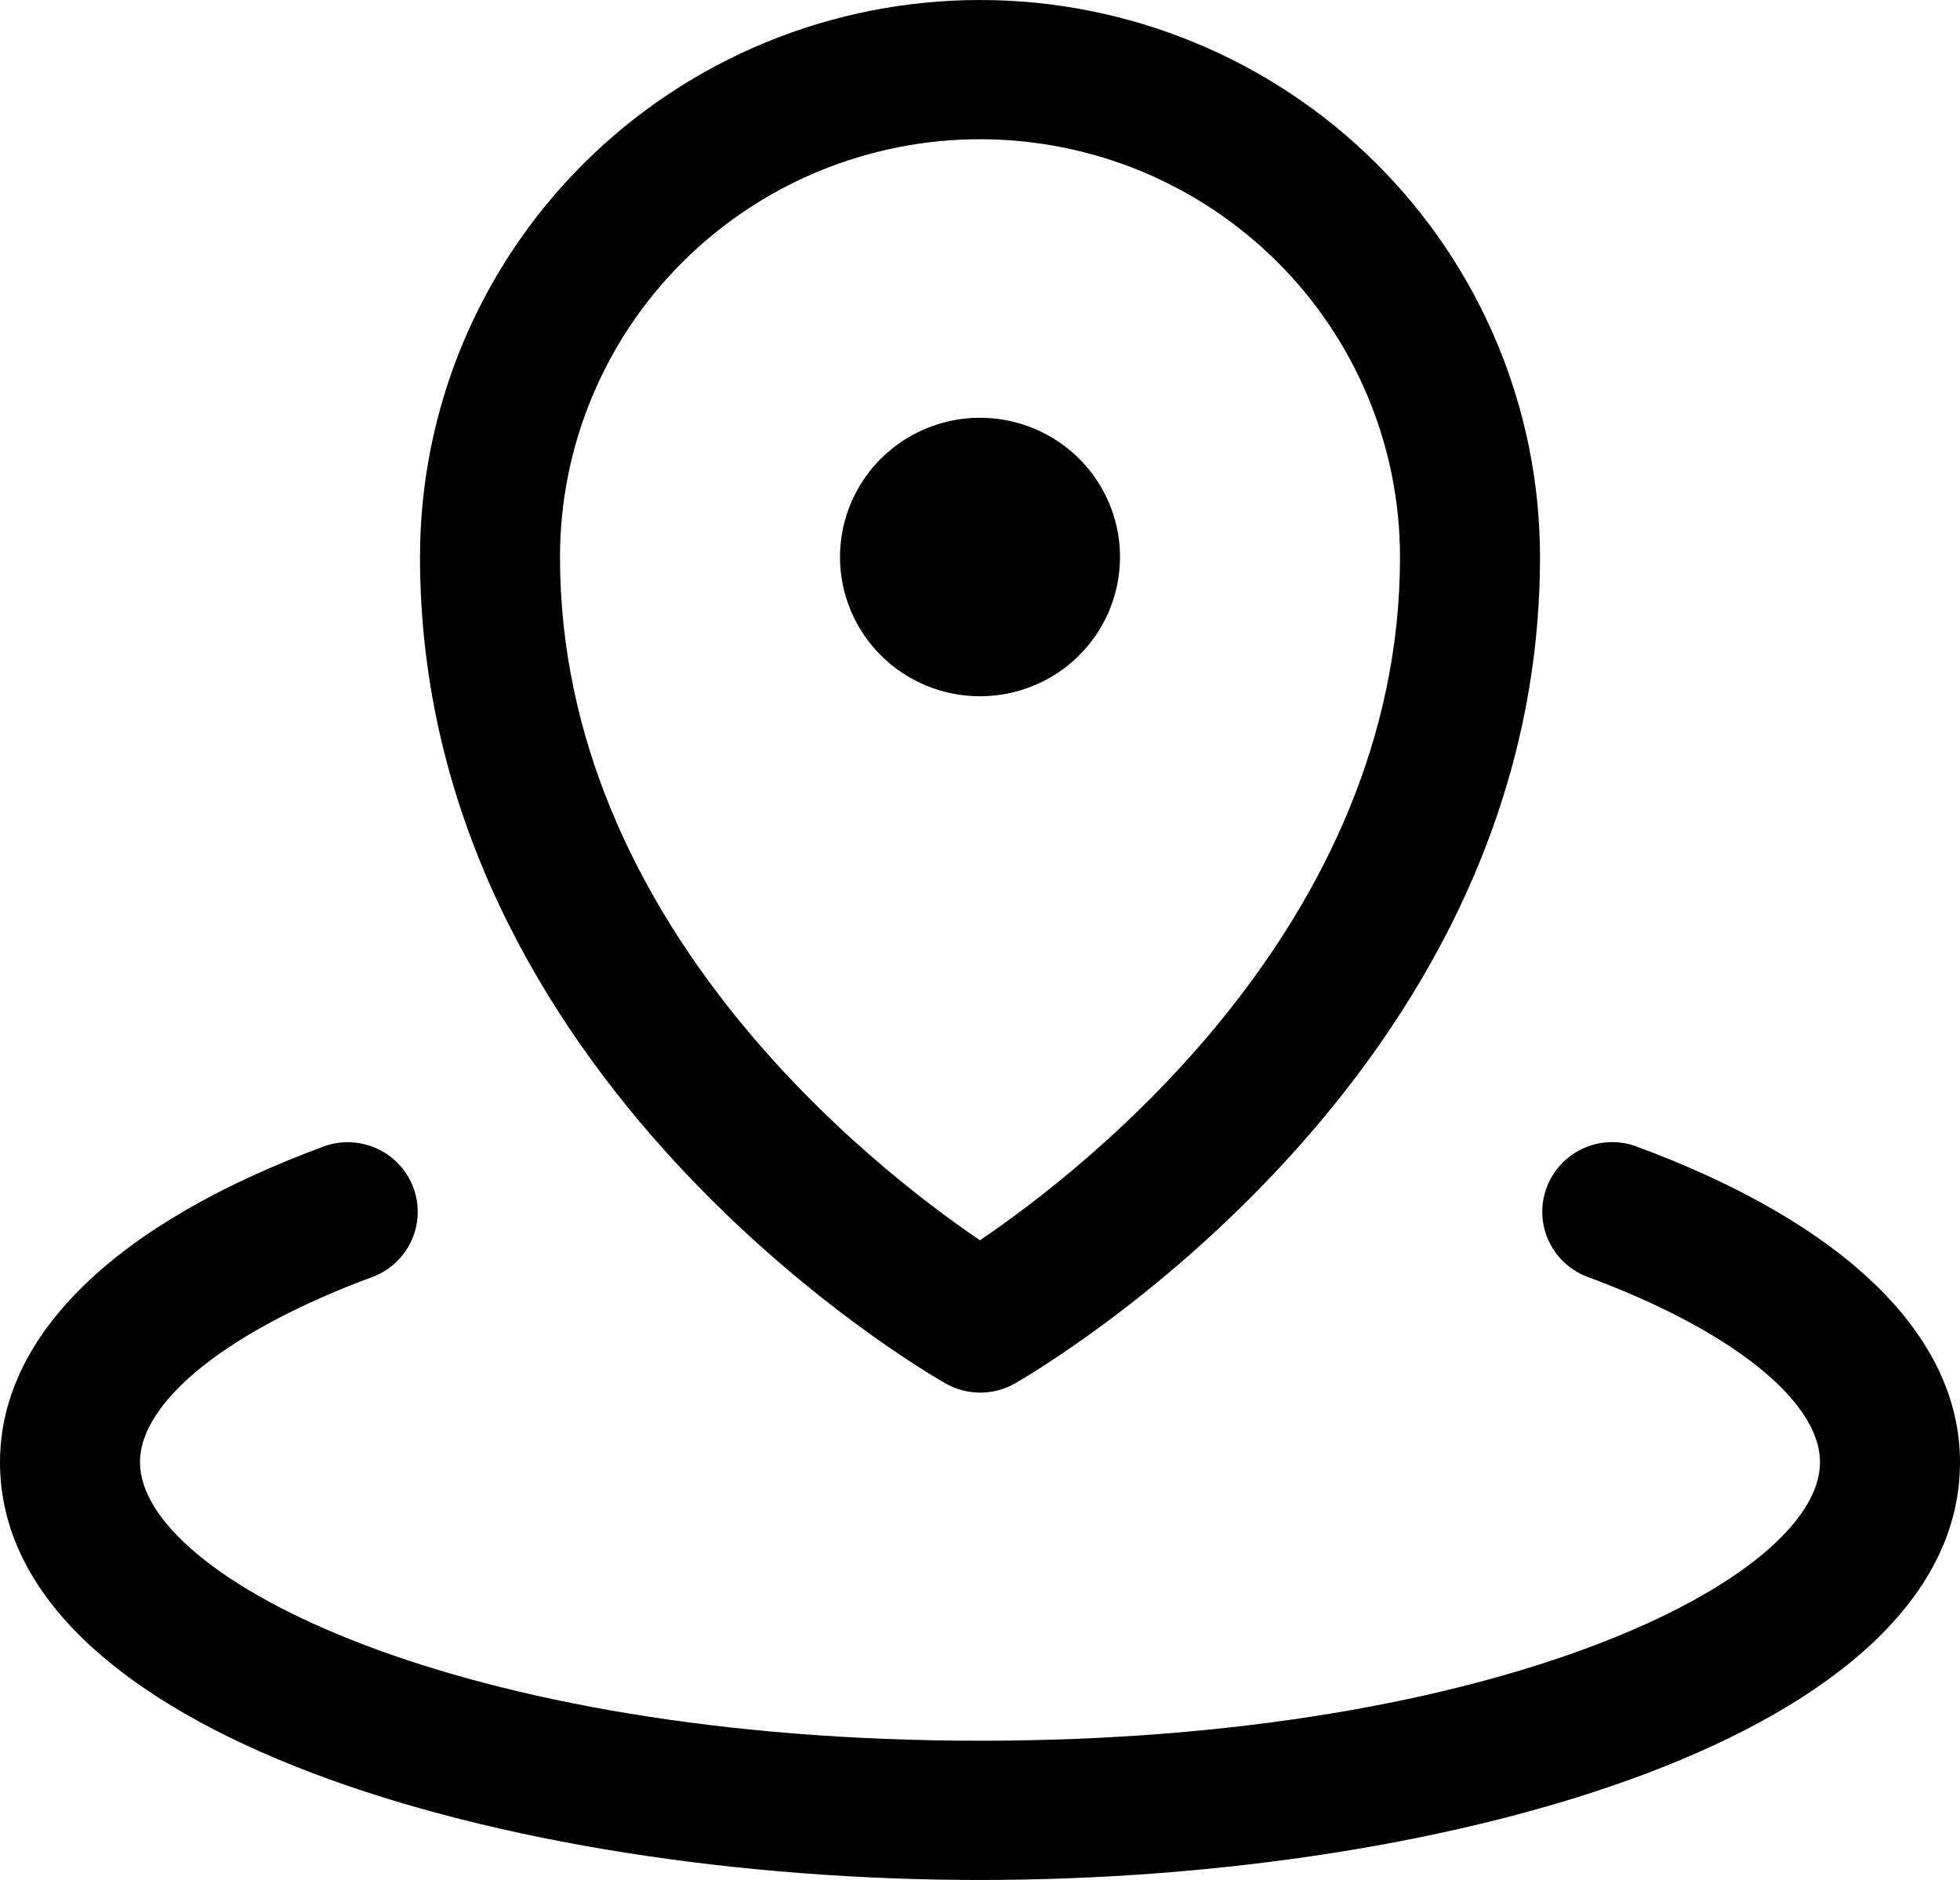 <svg width="49" height="47" viewBox="0 0 49 47" fill="none" xmlns="http://www.w3.org/2000/svg">
<path d="M21 13.926C21 13.237 21.205 12.564 21.59 11.992C21.974 11.419 22.521 10.973 23.161 10.71C23.8 10.446 24.504 10.377 25.183 10.511C25.862 10.646 26.485 10.977 26.975 11.464C27.464 11.951 27.798 12.571 27.933 13.247C28.068 13.922 27.998 14.622 27.734 15.258C27.469 15.894 27.02 16.438 26.445 16.821C25.869 17.203 25.192 17.407 24.5 17.407C23.572 17.407 22.681 17.041 22.025 16.388C21.369 15.735 21 14.849 21 13.926ZM10.5 13.926C10.5 10.232 11.975 6.69 14.601 4.079C17.226 1.467 20.787 0 24.5 0C28.213 0 31.774 1.467 34.4 4.079C37.025 6.69 38.5 10.232 38.5 13.926C38.5 26.971 25.904 34.279 25.375 34.586C25.11 34.737 24.811 34.816 24.507 34.816C24.202 34.816 23.903 34.737 23.638 34.586C23.096 34.279 10.5 26.982 10.5 13.926ZM14 13.926C14 23.108 21.84 29.203 24.5 31.007C27.158 29.205 35 23.108 35 13.926C35 11.156 33.894 8.499 31.925 6.541C29.956 4.582 27.285 3.481 24.5 3.481C21.715 3.481 19.044 4.582 17.075 6.541C15.106 8.499 14 11.156 14 13.926ZM40.856 28.642C40.425 28.5 39.956 28.53 39.547 28.726C39.139 28.922 38.822 29.268 38.665 29.692C38.508 30.115 38.522 30.582 38.705 30.995C38.888 31.408 39.224 31.735 39.644 31.906C43.256 33.235 45.5 35.015 45.5 36.556C45.5 39.463 37.511 43.519 24.5 43.519C11.489 43.519 3.5 39.463 3.5 36.556C3.5 35.015 5.744 33.235 9.356 31.908C9.776 31.737 10.112 31.41 10.295 30.997C10.478 30.584 10.492 30.117 10.335 29.694C10.178 29.27 9.861 28.924 9.453 28.729C9.044 28.533 8.575 28.502 8.144 28.644C2.892 30.57 0 33.381 0 36.556C0 43.34 12.624 47 24.5 47C36.376 47 49 43.34 49 36.556C49 33.381 46.108 30.57 40.856 28.642Z" fill="black"/>
</svg>
